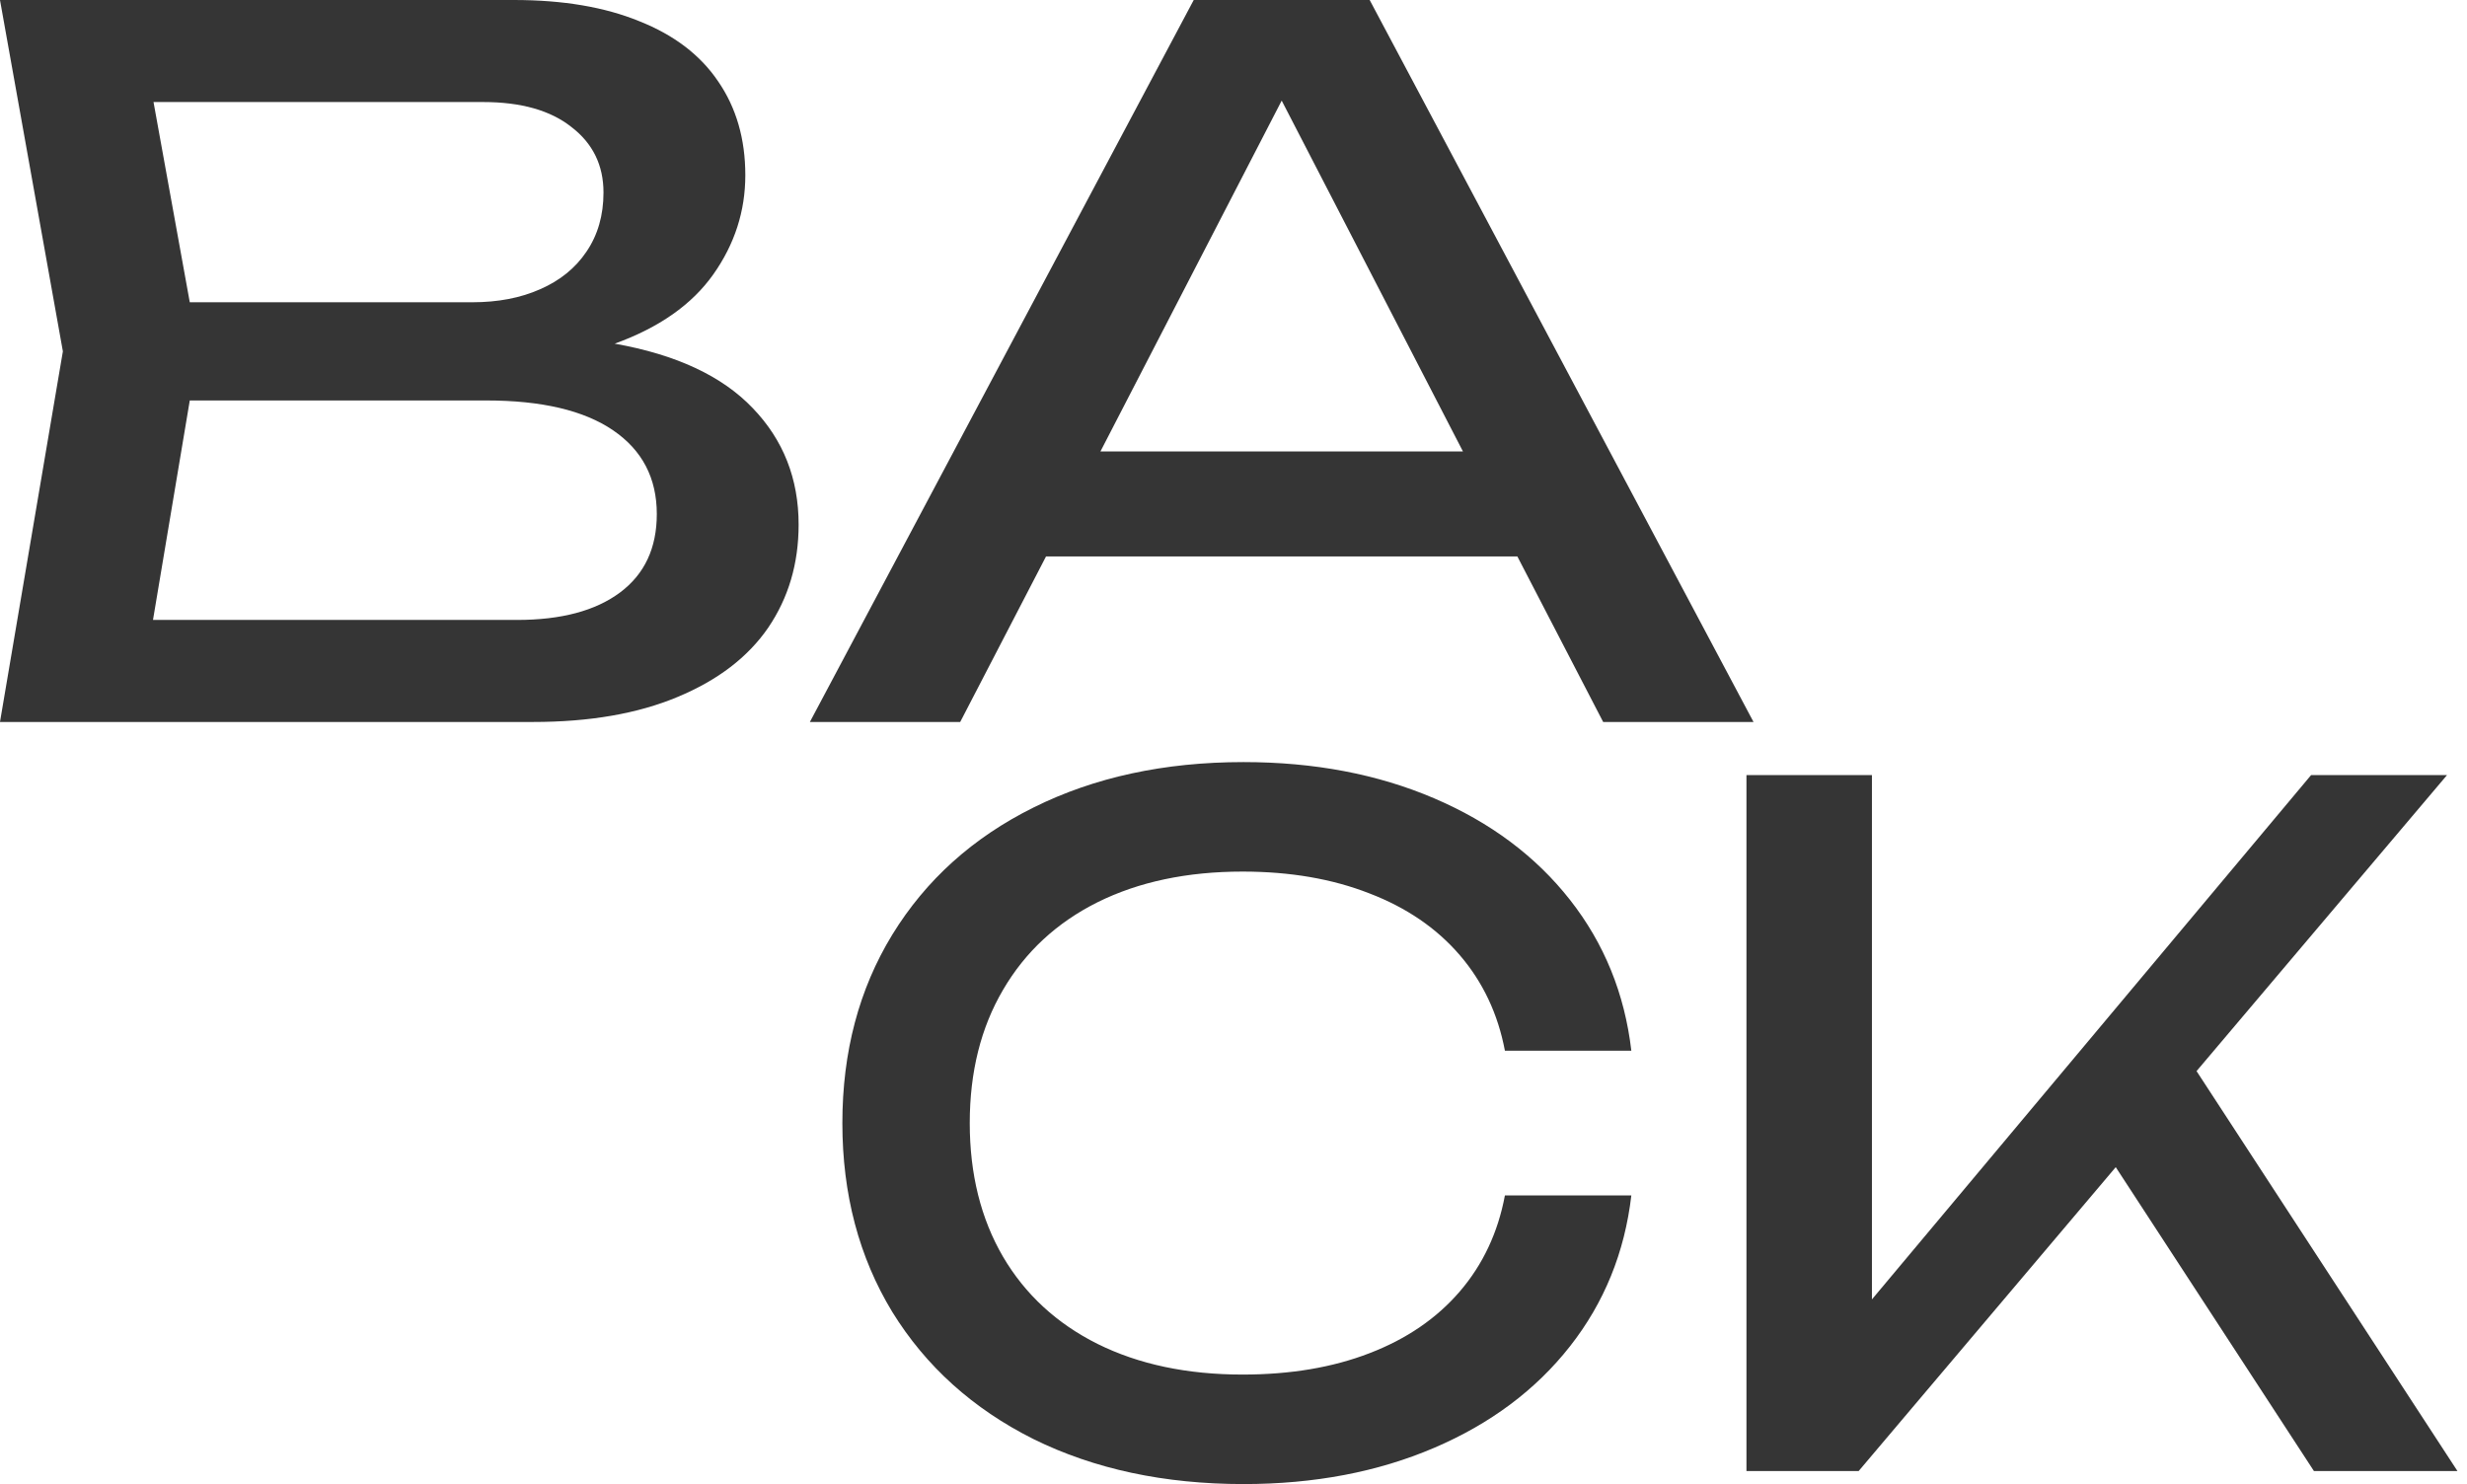 <svg width="123" height="74" viewBox="0 0 123 74" fill="none" xmlns="http://www.w3.org/2000/svg">
<path d="M30.647 17.136C33.713 17.68 36.008 18.752 37.532 20.352C39.056 21.936 39.818 23.872 39.818 26.16C39.818 28.096 39.313 29.808 38.303 31.296C37.292 32.768 35.786 33.92 33.784 34.752C31.799 35.584 29.398 36 26.58 36H-0.001L3.135 17.52L-0.001 0H25.623C28.069 0 30.151 0.352 31.87 1.056C33.607 1.744 34.918 2.744 35.804 4.056C36.708 5.368 37.16 6.928 37.16 8.736C37.16 10.528 36.628 12.176 35.565 13.68C34.502 15.184 32.862 16.336 30.647 17.136ZM30.089 9.6C30.089 8.24 29.557 7.152 28.494 6.336C27.449 5.504 25.978 5.088 24.082 5.088H7.654L9.462 15.072H23.55C24.826 15.072 25.951 14.856 26.926 14.424C27.918 13.992 28.689 13.368 29.238 12.552C29.805 11.72 30.089 10.736 30.089 9.6ZM25.783 30.912C27.98 30.912 29.69 30.456 30.913 29.544C32.136 28.632 32.747 27.328 32.747 25.632C32.747 23.84 32.021 22.448 30.567 21.456C29.114 20.464 27.006 19.968 24.241 19.968H9.462L7.628 30.912H25.783Z" fill="#353535"/>
<path d="M87.427 36H79.931L75.652 27.744H52.154L47.874 36H40.379L59.517 0H68.289L87.427 36ZM63.903 5.016L54.865 22.512H72.941L63.903 5.016Z" fill="#353535"/>
<path d="M81.335 59.609C81.004 62.447 79.985 64.954 78.278 67.129C76.572 69.303 74.313 70.992 71.501 72.195C68.689 73.398 65.522 74 61.999 74C58.049 74 54.558 73.252 51.525 71.756C48.508 70.244 46.162 68.131 44.487 65.416C42.828 62.686 41.999 59.548 41.999 56C41.999 52.452 42.828 49.321 44.487 46.607C46.162 43.877 48.508 41.764 51.525 40.267C54.558 38.756 58.049 38 61.999 38C65.522 38 68.689 38.602 71.501 39.805C74.313 41.008 76.572 42.697 78.278 44.871C79.985 47.046 81.004 49.553 81.335 52.391H75.032C74.684 50.555 73.934 48.967 72.781 47.625C71.628 46.283 70.127 45.257 68.278 44.548C66.43 43.823 64.321 43.46 61.952 43.46C59.187 43.46 56.778 43.969 54.724 44.987C52.686 46.005 51.114 47.463 50.008 49.36C48.903 51.242 48.35 53.455 48.35 56C48.35 58.545 48.903 60.766 50.008 62.663C51.114 64.545 52.686 65.995 54.724 67.013C56.778 68.031 59.187 68.54 61.952 68.54C64.337 68.54 66.446 68.185 68.278 67.476C70.127 66.766 71.628 65.74 72.781 64.398C73.934 63.057 74.684 61.46 75.032 59.609H81.335Z" fill="#353535"/>
<path d="M109.516 53.409L122.525 73.352H115.369L105.487 58.198L92.668 73.352H87.075V38.648H93.331V64.792L115.227 38.648H122.004L109.516 53.409Z" fill="#353535"/>
</svg>
